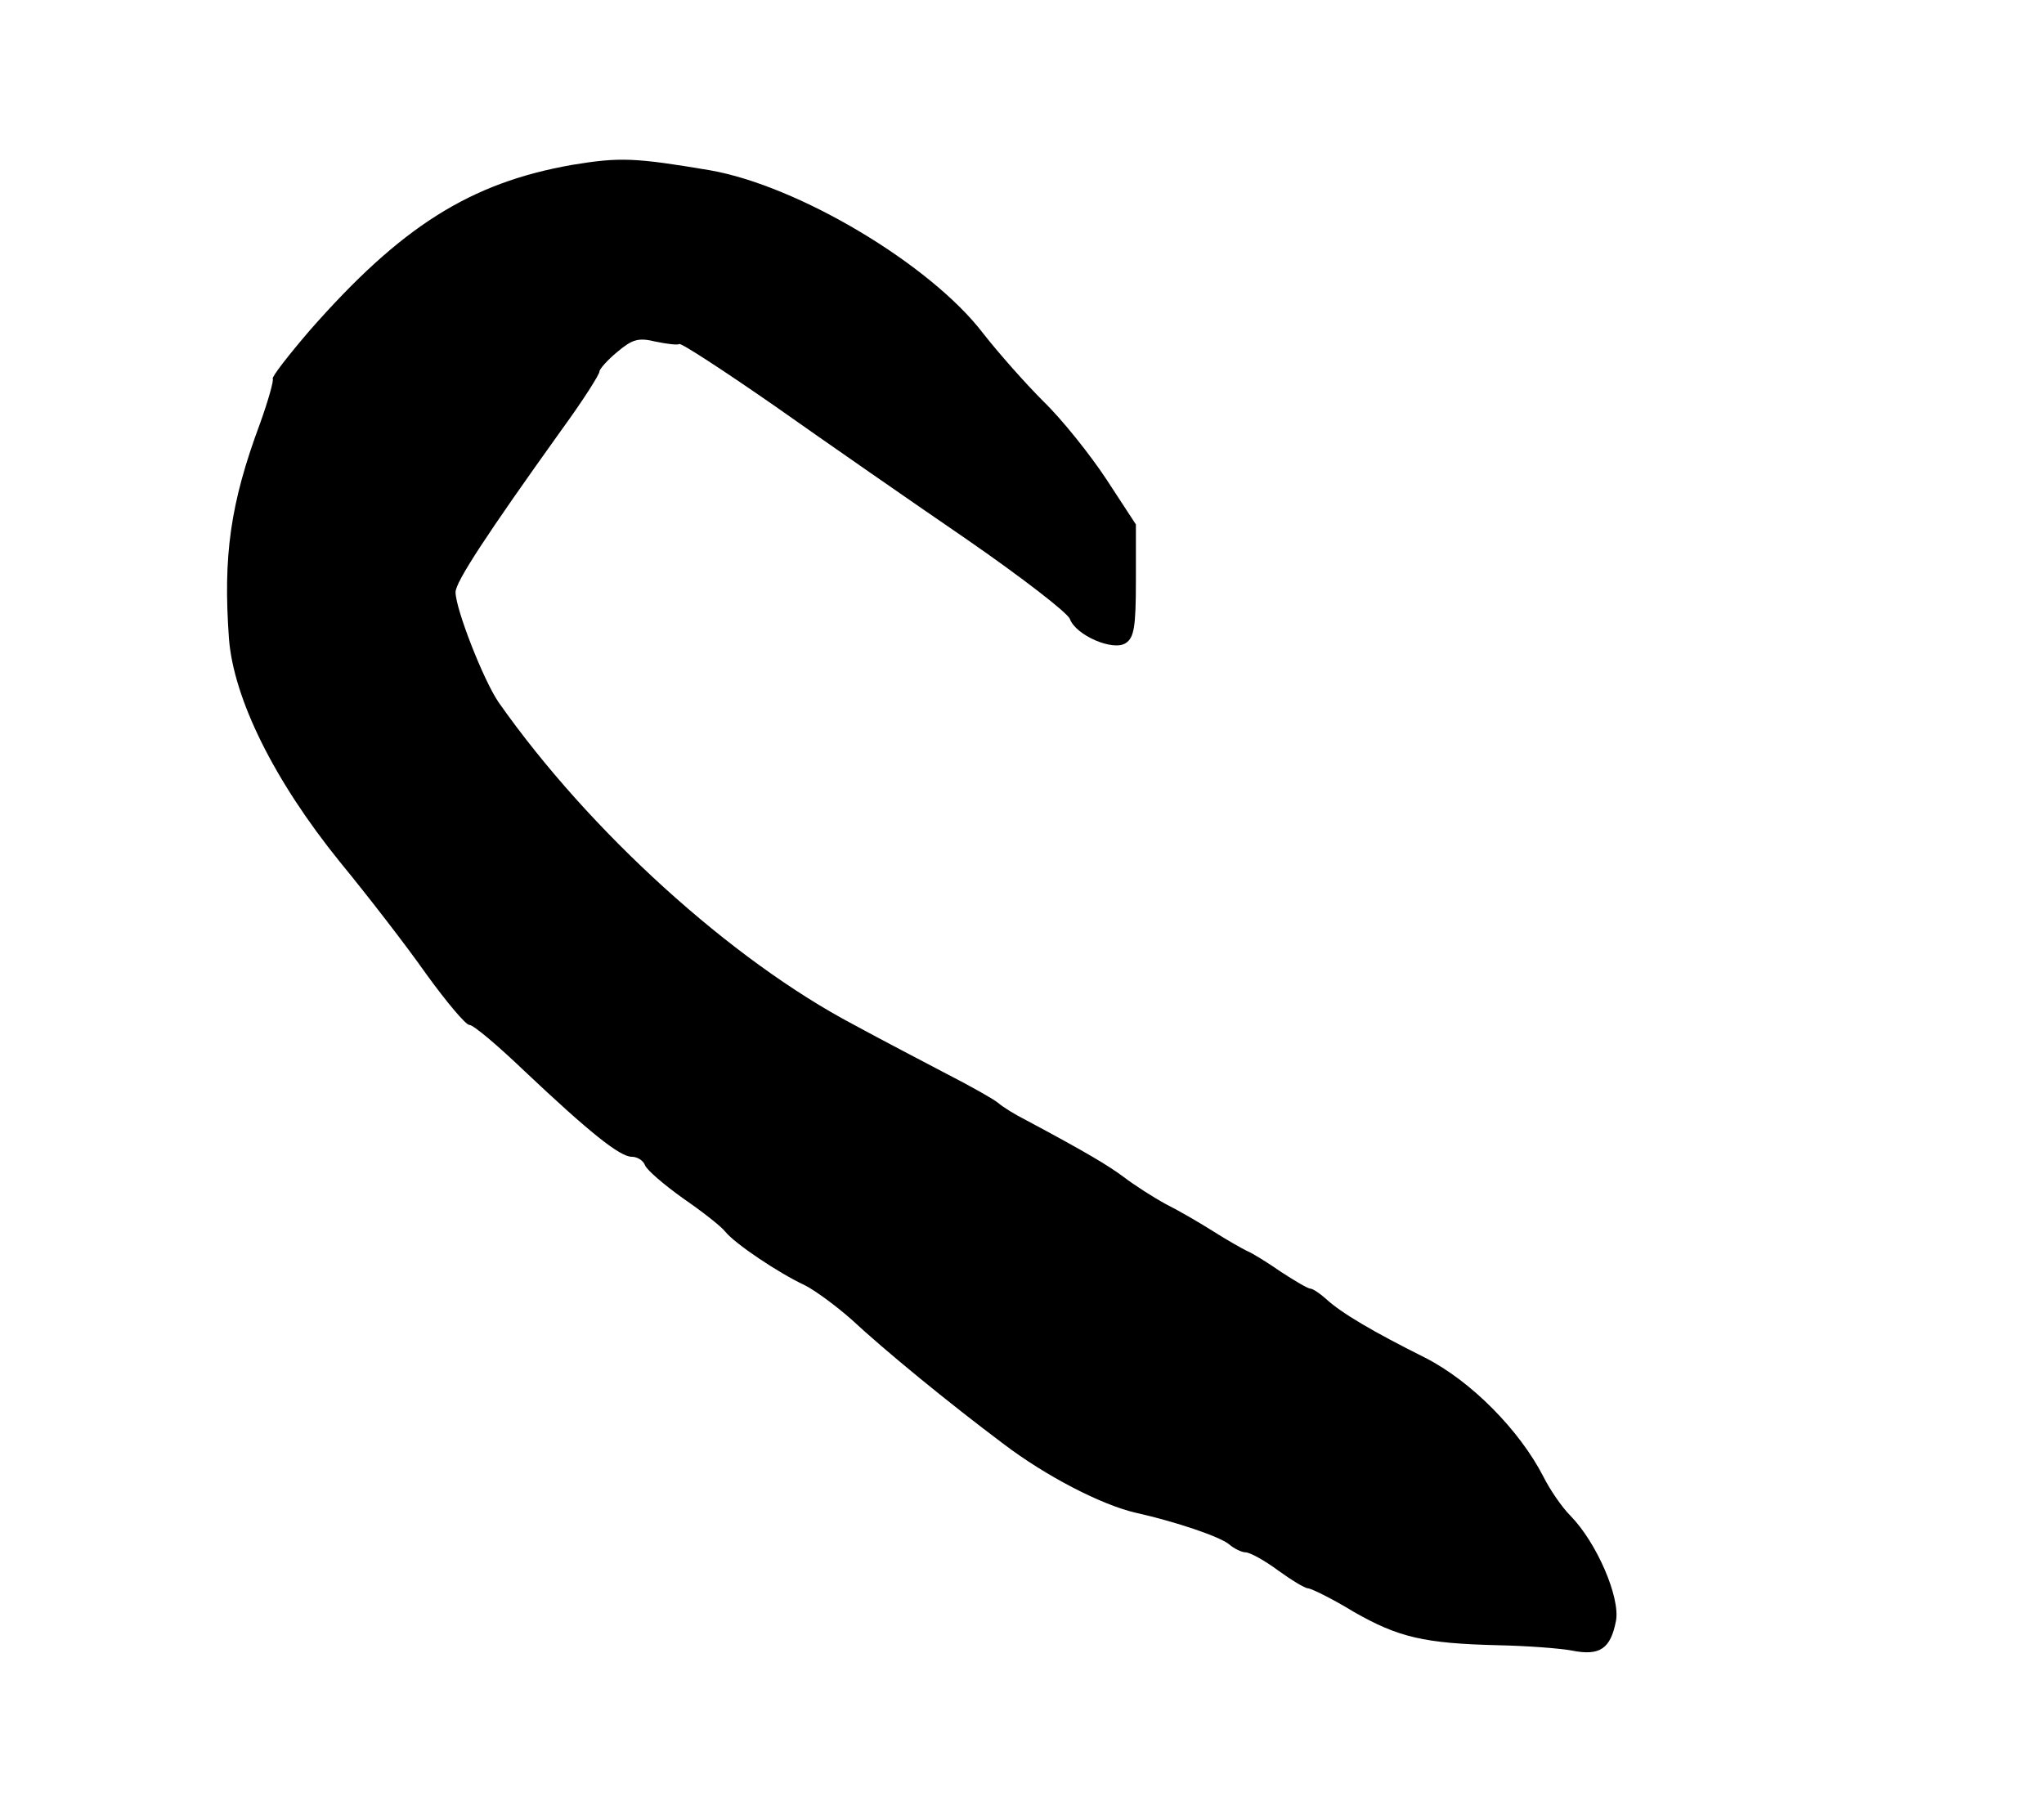 <?xml version="1.0" standalone="no"?>
<!DOCTYPE svg PUBLIC "-//W3C//DTD SVG 20010904//EN"
 "http://www.w3.org/TR/2001/REC-SVG-20010904/DTD/svg10.dtd">
<svg version="1.0" xmlns="http://www.w3.org/2000/svg"
 width="341pt" height="302pt" viewBox="0 0 341 302"
 preserveAspectRatio="xMidYMid meet">
<g transform="translate(0,302) scale(0.1,-0.1)"
fill="#000000" stroke="none">
<path d="M955 2745 c-171 -30 -286 -103 -438 -276 -36 -42 -64 -78 -62 -81 2
-2 -7 -35 -21 -74 -50 -134 -62 -222 -52 -360 8 -100 75 -236 185 -372 46 -56
111 -140 144 -187 34 -47 66 -85 72 -85 7 0 48 -35 92 -77 108 -102 159 -143
179 -143 9 0 19 -6 22 -14 3 -8 31 -32 63 -55 32 -22 64 -47 71 -56 16 -20 89
-69 132 -89 18 -9 53 -35 78 -57 57 -53 162 -139 254 -208 71 -54 164 -102
221 -115 67 -15 141 -40 156 -53 8 -7 21 -13 27 -13 7 0 31 -13 54 -30 22 -16
45 -30 50 -30 5 0 40 -17 76 -39 75 -43 118 -53 242 -56 47 -1 102 -5 123 -9
46 -9 64 3 73 50 7 39 -32 130 -76 175 -14 14 -34 43 -45 65 -40 78 -121 160
-198 199 -86 43 -139 74 -165 98 -10 9 -22 17 -26 17 -4 0 -26 13 -49 28 -23
16 -49 32 -57 35 -8 4 -33 18 -55 32 -22 14 -58 35 -80 46 -22 12 -53 32 -70
45 -27 20 -62 41 -163 95 -18 9 -39 22 -47 29 -7 6 -46 28 -87 49 -40 21 -109
57 -153 81 -205 108 -442 323 -593 538 -25 36 -72 156 -72 184 0 17 51 95 177
271 35 48 63 92 63 97 0 4 13 19 30 33 25 21 35 24 64 17 19 -4 37 -6 39 -4 2
3 74 -44 159 -103 85 -60 229 -160 321 -223 91 -63 169 -123 172 -133 10 -27
72 -54 93 -40 14 9 17 27 17 104 l0 94 -49 75 c-27 41 -74 100 -105 130 -31
31 -76 82 -101 114 -87 114 -307 246 -456 272 -125 21 -150 22 -229 9z"/>
</g>
</svg>
